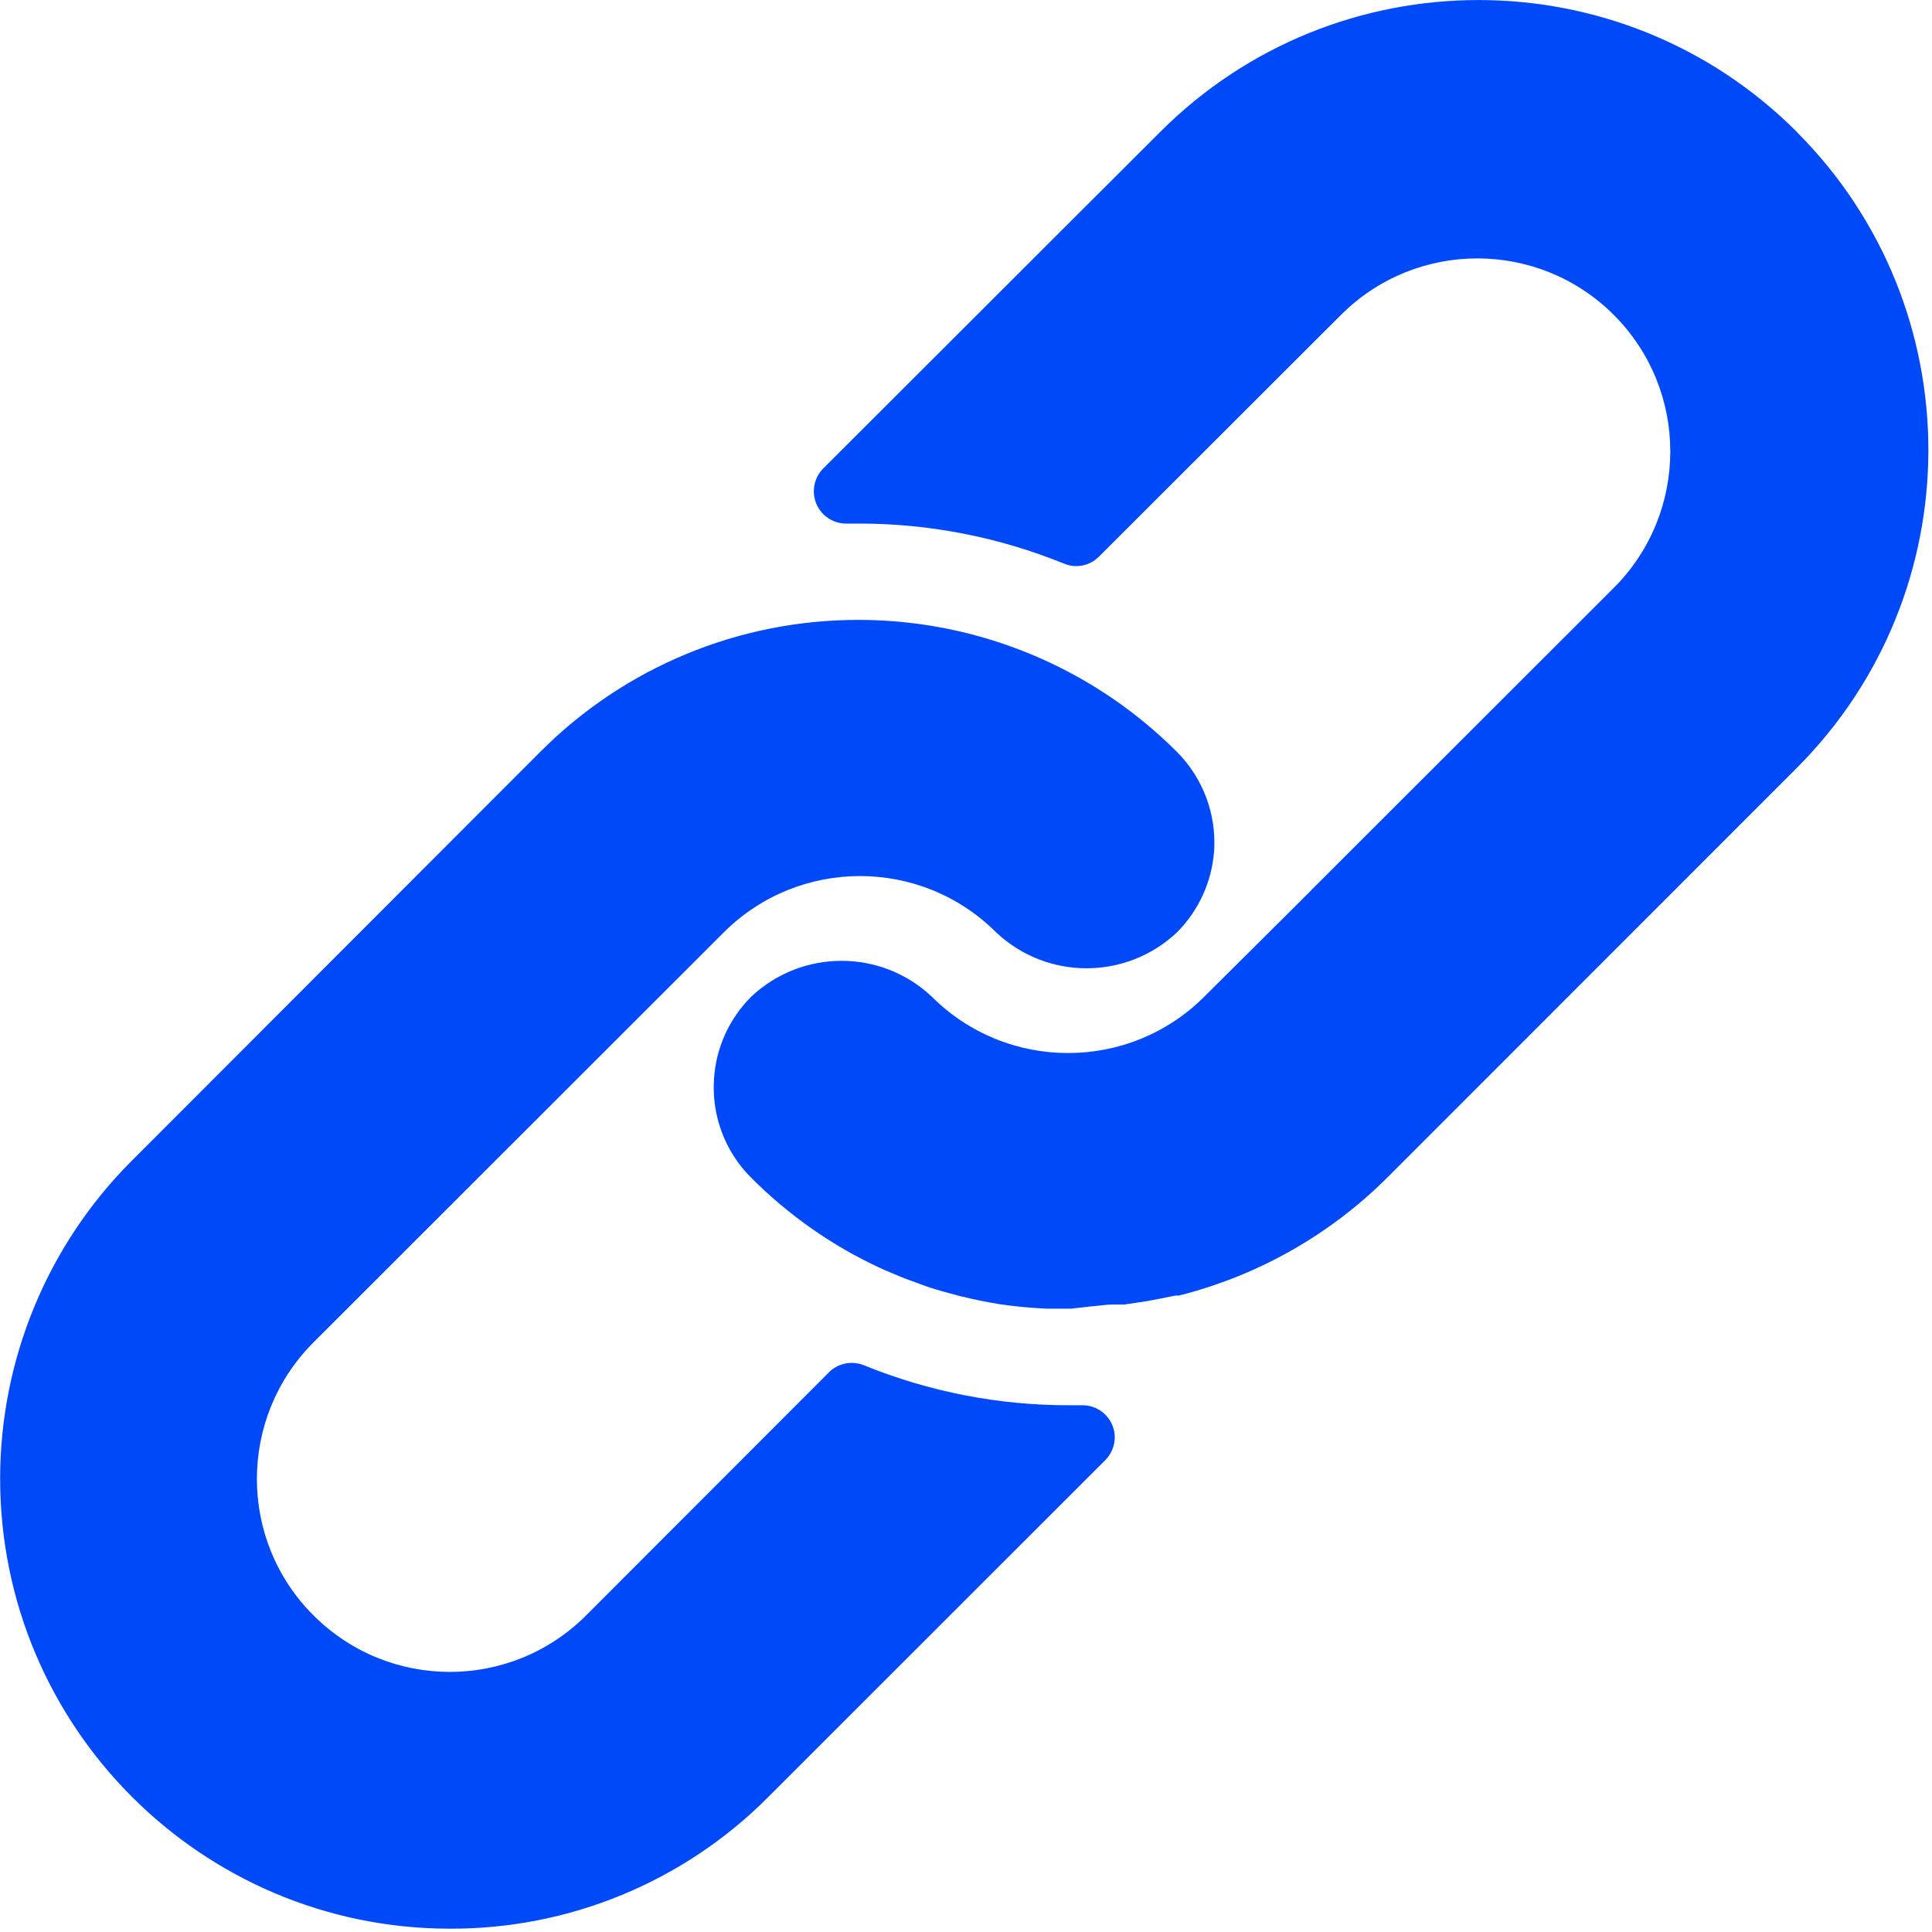 <svg height="14" viewBox="0 0 14 14" width="14" xmlns="http://www.w3.org/2000/svg"><g fill="none" fill-rule="evenodd"><rect height="30" rx="14.5" stroke="#ddd" width="106" x="-17" y="-8"/><g fill="#0049f8" fill-rule="nonzero"><path d="m8.527 5.447c-.166-.166-.35-.314-.547-.44-.525-.336-1.135-.515-1.759-.515-.865-.001-1.694.342-2.305.955l-2.962 2.965c-.61.61-.952 1.438-.953 2.3-.001 1.802 1.459 3.263 3.259 3.264.864.003 1.693-.339 2.303-.95l2.446-2.445c.044-.044.069-.104.069-.167-.001-.128-.106-.232-.235-.231h-.093c-.51.001-1.017-.097-1.49-.29-.087-.035-.188-.015-.254.052l-1.758 1.76c-.546.547-1.431.547-1.977 0-.546-.545-.546-1.43 0-1.977l2.973-2.971c.546-.545 1.43-.545 1.975 0 .368.346.941.346 1.309 0 .158-.158.254-.368.27-.592.017-.266-.081-.528-.27-.717z"/><path d="m13.02.955c-1.274-1.273-3.338-1.273-4.612 0l-2.443 2.44c-.067.068-.086.17-.049.257s.124.144.22.142h.085c.51-.001 1.016.098 1.489.29.087.037.187.016.253-.05l1.754-1.752c.546-.546 1.431-.546 1.977 0s.546 1.432 0 1.978l-2.184 2.182-.019.02-.764.76c-.545.545-1.43.545-1.975 0-.367-.346-.94-.346-1.308 0-.16.16-.256.371-.27.596-.018.267.08.528.27.717.27.27.585.492.931.652.049.023.098.042.147.063s.1.037.149.056.1.035.149.049l.137.037c.093.023.187.042.282.058.115.017.23.028.347.033h.177l.14-.016c.051-.003.105-.014.165-.014h.08l.16-.024.075-.014.135-.027h.025c.572-.144 1.095-.44 1.512-.857l2.964-2.965c1.273-1.273 1.273-3.338 0-4.611z"/></g></g></svg>